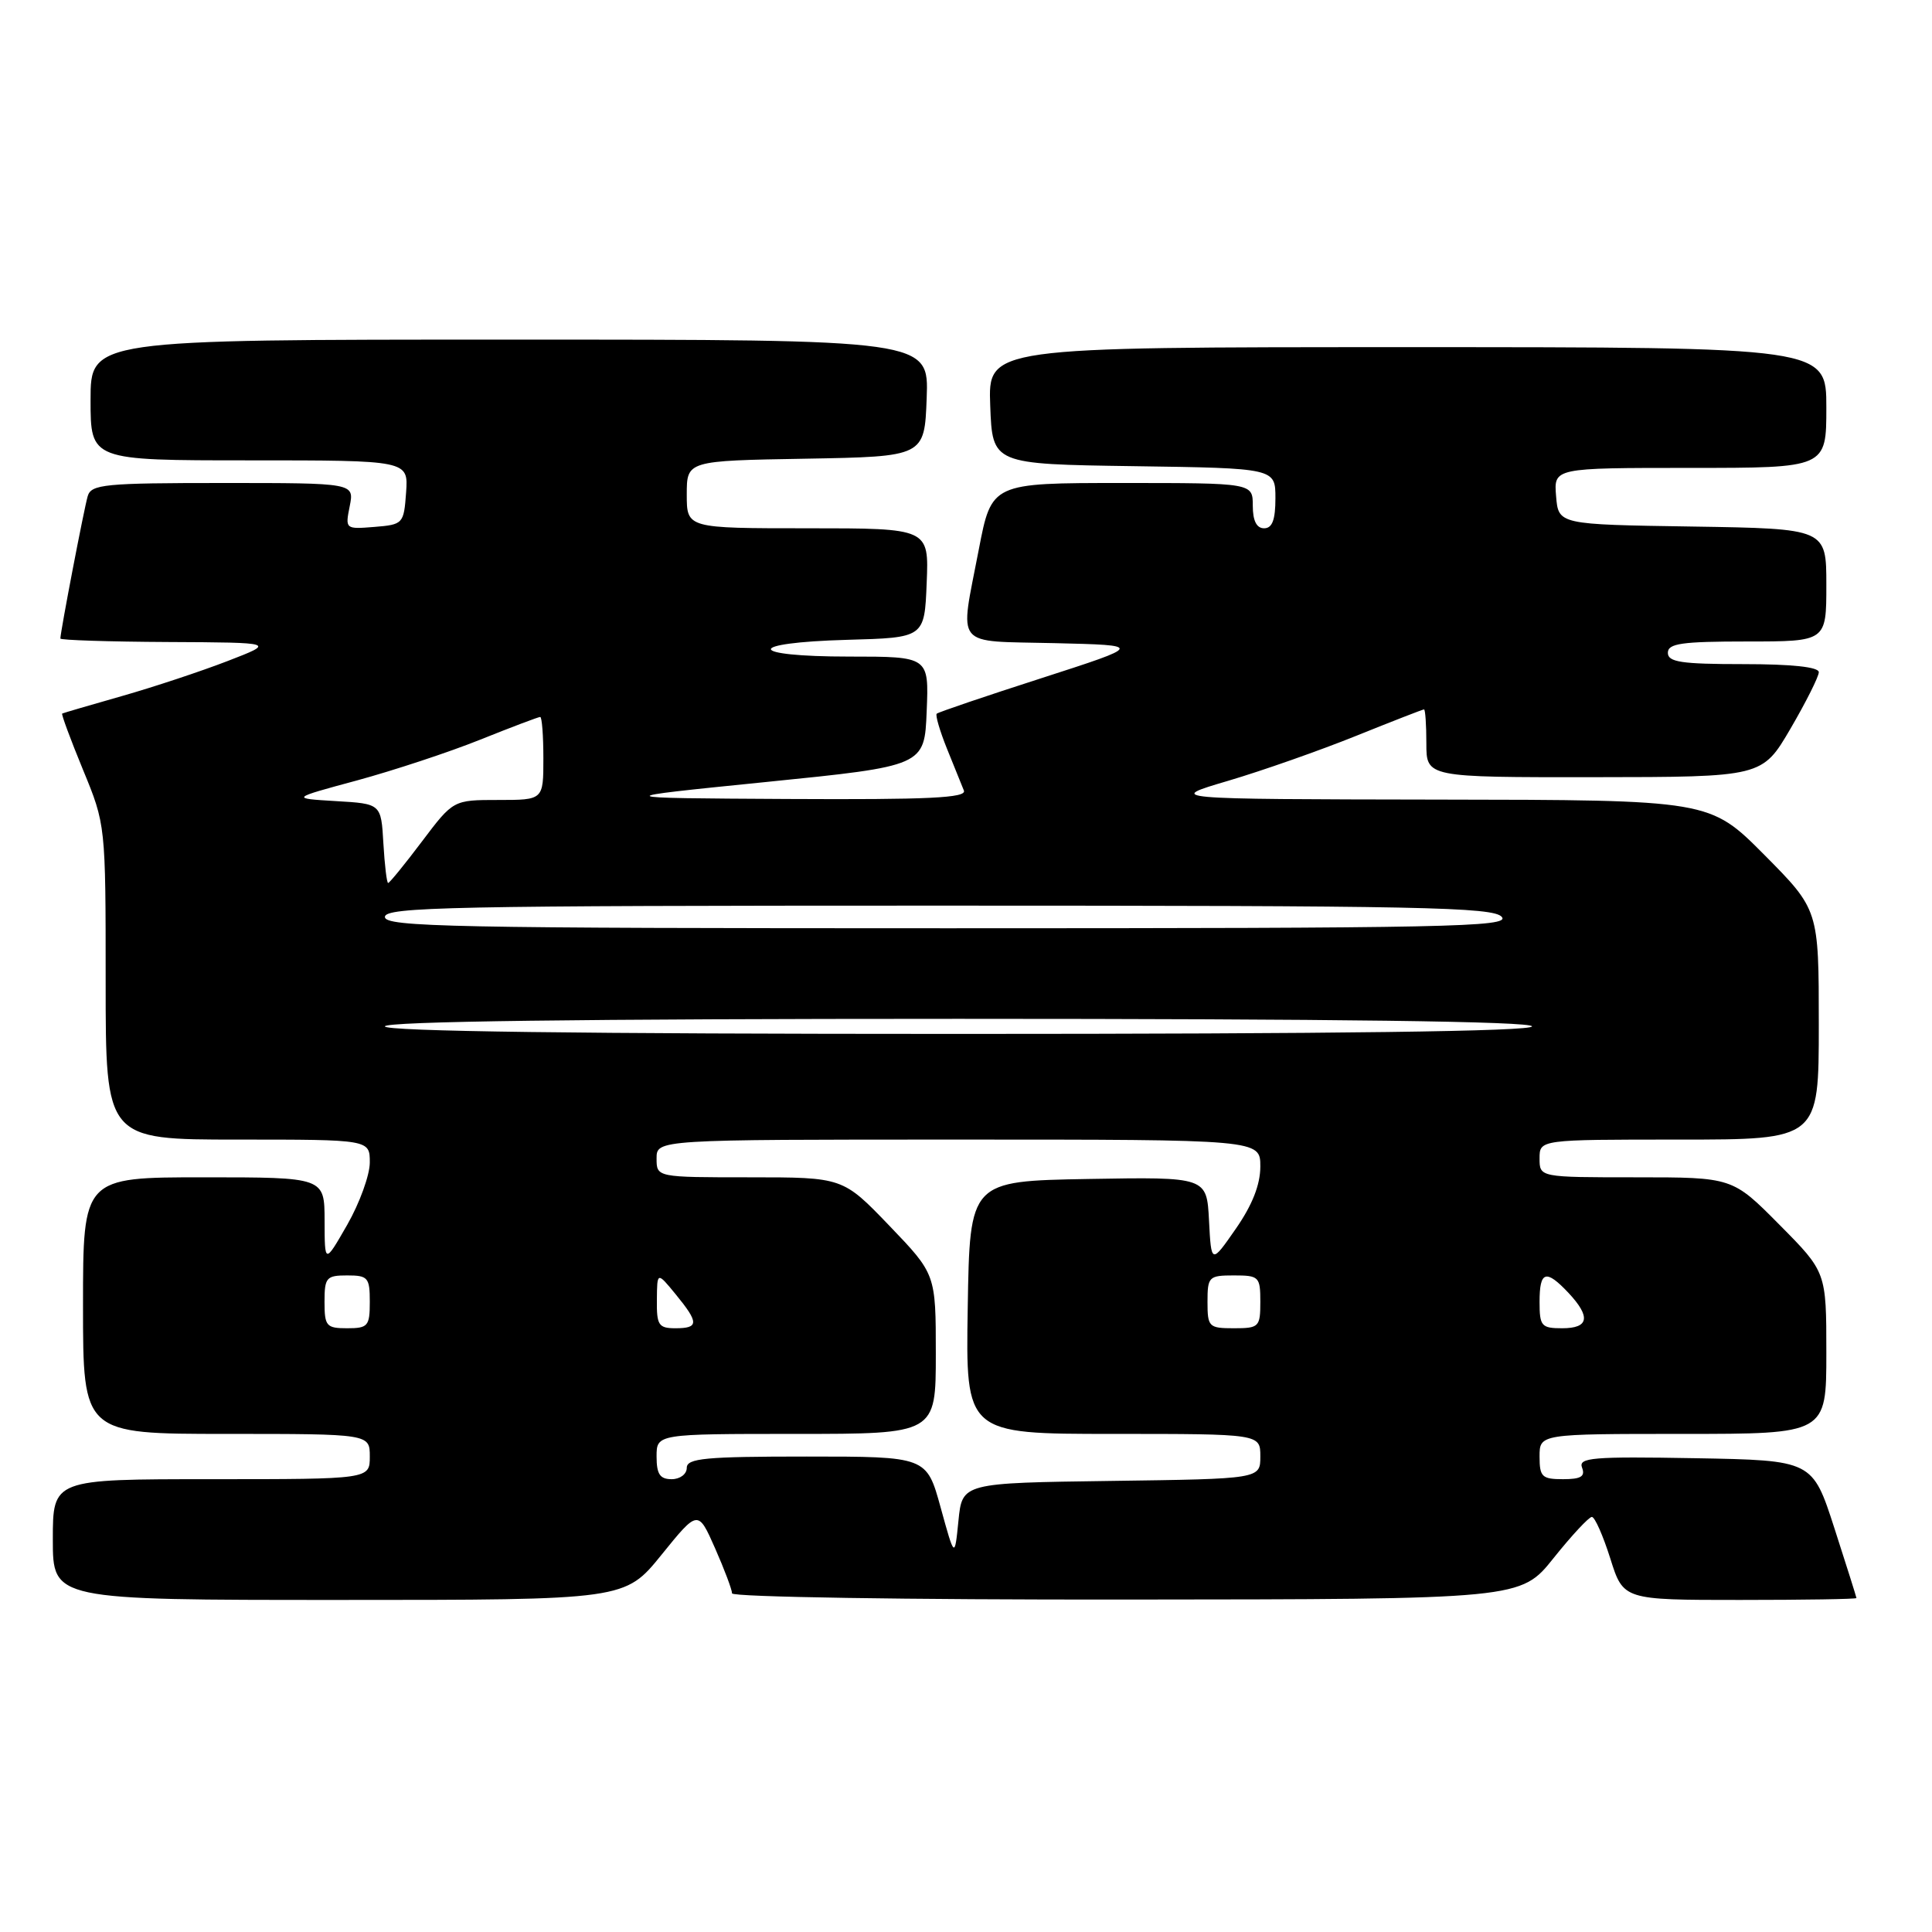 <?xml version="1.0" encoding="UTF-8" standalone="no"?>
<!DOCTYPE svg PUBLIC "-//W3C//DTD SVG 1.1//EN" "http://www.w3.org/Graphics/SVG/1.1/DTD/svg11.dtd" >
<svg xmlns="http://www.w3.org/2000/svg" xmlns:xlink="http://www.w3.org/1999/xlink" version="1.1" viewBox="0 0 256 256">
 <g >
 <path fill="currentColor"
d=" M 87.65 206.02 C 92.49 200.04 92.49 200.04 94.75 205.15 C 95.99 207.96 97.00 210.65 97.00 211.13 C 97.00 211.61 120.17 211.98 149.25 211.95 C 201.50 211.91 201.50 211.91 205.86 206.45 C 208.26 203.45 210.54 201.00 210.93 201.00 C 211.32 201.00 212.41 203.47 213.37 206.50 C 215.10 212.00 215.10 212.00 230.55 212.00 C 239.05 212.00 245.99 211.89 245.99 211.75 C 245.98 211.61 244.67 207.45 243.07 202.50 C 240.16 193.50 240.16 193.50 224.60 193.22 C 211.00 192.98 209.12 193.14 209.63 194.47 C 210.08 195.64 209.48 196.00 207.11 196.00 C 204.32 196.00 204.00 195.69 204.00 193.00 C 204.00 190.00 204.00 190.00 223.00 190.00 C 242.00 190.00 242.00 190.00 242.00 179.28 C 242.00 168.55 242.00 168.55 235.78 162.28 C 229.56 156.00 229.56 156.00 216.78 156.00 C 204.00 156.00 204.00 156.00 204.00 153.50 C 204.00 151.00 204.00 151.00 222.50 151.00 C 241.00 151.00 241.00 151.00 241.00 135.77 C 241.00 120.55 241.00 120.55 233.78 113.27 C 226.55 106.00 226.55 106.00 190.53 105.95 C 154.50 105.89 154.50 105.89 162.74 103.46 C 167.27 102.12 174.89 99.44 179.68 97.51 C 184.47 95.58 188.53 94.00 188.69 94.00 C 188.86 94.00 189.00 96.03 189.00 98.50 C 189.00 103.00 189.00 103.00 211.25 102.98 C 233.50 102.96 233.50 102.96 237.25 96.55 C 239.31 93.02 241.00 89.65 241.00 89.07 C 241.00 88.38 237.42 88.00 231.00 88.00 C 222.78 88.00 221.00 87.73 221.00 86.50 C 221.00 85.26 222.83 85.00 231.50 85.00 C 242.00 85.00 242.00 85.00 242.00 77.52 C 242.00 70.05 242.00 70.05 224.25 69.77 C 206.50 69.50 206.50 69.50 206.19 65.75 C 205.88 62.00 205.88 62.00 223.94 62.00 C 242.00 62.00 242.00 62.00 242.00 54.00 C 242.00 46.00 242.00 46.00 186.46 46.00 C 130.92 46.00 130.92 46.00 131.21 53.75 C 131.50 61.50 131.50 61.50 150.25 61.77 C 169.00 62.04 169.00 62.04 169.00 66.02 C 169.00 68.89 168.58 70.00 167.50 70.00 C 166.50 70.00 166.00 69.00 166.00 67.00 C 166.00 64.00 166.00 64.00 148.69 64.00 C 131.39 64.00 131.39 64.00 129.69 72.84 C 127.16 86.07 126.20 84.89 139.75 85.22 C 151.50 85.50 151.50 85.50 138.00 89.86 C 130.57 92.25 124.33 94.37 124.12 94.57 C 123.92 94.76 124.53 96.85 125.48 99.21 C 126.44 101.57 127.44 104.06 127.72 104.75 C 128.11 105.73 123.08 105.97 104.36 105.87 C 80.50 105.74 80.50 105.74 101.50 103.62 C 122.50 101.50 122.50 101.50 122.79 94.25 C 123.09 87.00 123.09 87.00 112.54 87.00 C 98.86 87.00 98.61 85.16 112.25 84.78 C 122.50 84.50 122.50 84.50 122.79 77.25 C 123.09 70.00 123.09 70.00 107.04 70.00 C 91.00 70.00 91.00 70.00 91.00 65.53 C 91.00 61.05 91.00 61.05 106.75 60.78 C 122.50 60.50 122.50 60.50 122.79 52.75 C 123.08 45.00 123.08 45.00 67.54 45.00 C 12.00 45.00 12.00 45.00 12.00 53.00 C 12.00 61.00 12.00 61.00 33.06 61.00 C 54.11 61.00 54.11 61.00 53.81 65.25 C 53.51 69.41 53.41 69.51 49.61 69.82 C 45.76 70.13 45.73 70.11 46.34 67.07 C 46.95 64.00 46.95 64.00 29.54 64.00 C 13.83 64.00 12.08 64.17 11.62 65.75 C 11.14 67.37 8.00 83.73 8.00 84.61 C 8.00 84.82 14.41 85.03 22.25 85.07 C 36.50 85.14 36.50 85.14 30.16 87.59 C 26.67 88.94 20.37 91.03 16.16 92.23 C 11.95 93.43 8.38 94.47 8.24 94.55 C 8.10 94.62 9.34 97.97 10.99 101.98 C 14.00 109.28 14.00 109.28 14.00 130.14 C 14.00 151.00 14.00 151.00 31.50 151.00 C 49.00 151.00 49.00 151.00 49.00 154.04 C 49.00 155.70 47.65 159.42 46.01 162.29 C 43.02 167.50 43.02 167.50 43.01 161.75 C 43.00 156.00 43.00 156.00 27.00 156.00 C 11.00 156.00 11.00 156.00 11.00 173.00 C 11.00 190.00 11.00 190.00 30.00 190.00 C 49.00 190.00 49.00 190.00 49.00 193.00 C 49.00 196.00 49.00 196.00 28.00 196.00 C 7.00 196.00 7.00 196.00 7.00 204.00 C 7.00 212.00 7.00 212.00 44.90 212.00 C 82.81 212.00 82.81 212.00 87.65 206.02 Z  M 124.64 199.75 C 122.78 193.00 122.78 193.00 106.89 193.00 C 93.43 193.00 91.00 193.23 91.00 194.50 C 91.00 195.33 90.11 196.00 89.00 196.00 C 87.44 196.00 87.00 195.33 87.00 193.00 C 87.00 190.00 87.00 190.00 105.50 190.00 C 124.00 190.00 124.00 190.00 124.00 179.41 C 124.00 168.83 124.00 168.83 117.84 162.41 C 111.68 156.00 111.68 156.00 99.34 156.00 C 87.00 156.00 87.00 156.00 87.00 153.50 C 87.00 151.00 87.00 151.00 127.00 151.00 C 167.00 151.00 167.00 151.00 167.00 154.57 C 167.00 156.97 165.94 159.67 163.75 162.82 C 160.50 167.50 160.50 167.50 160.20 161.72 C 159.90 155.95 159.90 155.95 144.20 156.22 C 128.50 156.50 128.50 156.50 128.23 173.25 C 127.95 190.00 127.95 190.00 147.48 190.00 C 167.00 190.00 167.00 190.00 167.00 192.98 C 167.00 195.96 167.00 195.96 147.25 196.23 C 127.50 196.50 127.50 196.50 127.00 201.50 C 126.50 206.50 126.50 206.50 124.64 199.75 Z  M 43.00 172.50 C 43.00 169.28 43.24 169.00 46.00 169.00 C 48.76 169.00 49.00 169.28 49.00 172.50 C 49.00 175.72 48.76 176.00 46.00 176.00 C 43.24 176.00 43.00 175.72 43.00 172.50 Z  M 87.04 172.25 C 87.07 168.50 87.07 168.50 89.53 171.50 C 92.62 175.27 92.62 176.00 89.50 176.00 C 87.27 176.00 87.00 175.59 87.04 172.25 Z  M 160.00 172.50 C 160.00 169.17 160.17 169.00 163.50 169.00 C 166.83 169.00 167.00 169.17 167.00 172.50 C 167.00 175.83 166.83 176.00 163.50 176.00 C 160.17 176.00 160.00 175.83 160.00 172.50 Z  M 204.00 172.50 C 204.00 168.40 204.84 168.14 207.83 171.31 C 210.81 174.50 210.55 176.00 207.00 176.00 C 204.24 176.00 204.00 175.72 204.00 172.50 Z  M 51.00 136.00 C 51.00 135.34 77.00 135.00 127.00 135.00 C 177.00 135.00 203.00 135.34 203.00 136.00 C 203.00 136.66 177.00 137.00 127.00 137.00 C 77.00 137.00 51.00 136.66 51.00 136.00 Z  M 51.00 121.50 C 51.00 120.18 59.82 120.00 124.38 120.00 C 188.38 120.00 197.91 120.19 199.00 121.50 C 200.10 122.83 191.84 123.00 125.62 123.00 C 59.96 123.00 51.00 122.82 51.00 121.50 Z  M 50.80 111.75 C 50.50 106.50 50.50 106.50 44.50 106.15 C 38.50 105.79 38.50 105.79 47.31 103.41 C 52.15 102.09 59.50 99.67 63.63 98.01 C 67.77 96.35 71.34 95.00 71.58 95.00 C 71.81 95.00 72.00 97.47 72.00 100.50 C 72.00 106.00 72.00 106.00 66.03 106.00 C 60.06 106.00 60.06 106.00 55.91 111.50 C 53.63 114.53 51.61 117.00 51.43 117.00 C 51.25 117.00 50.97 114.64 50.80 111.75 Z "/>
</g>
</svg>